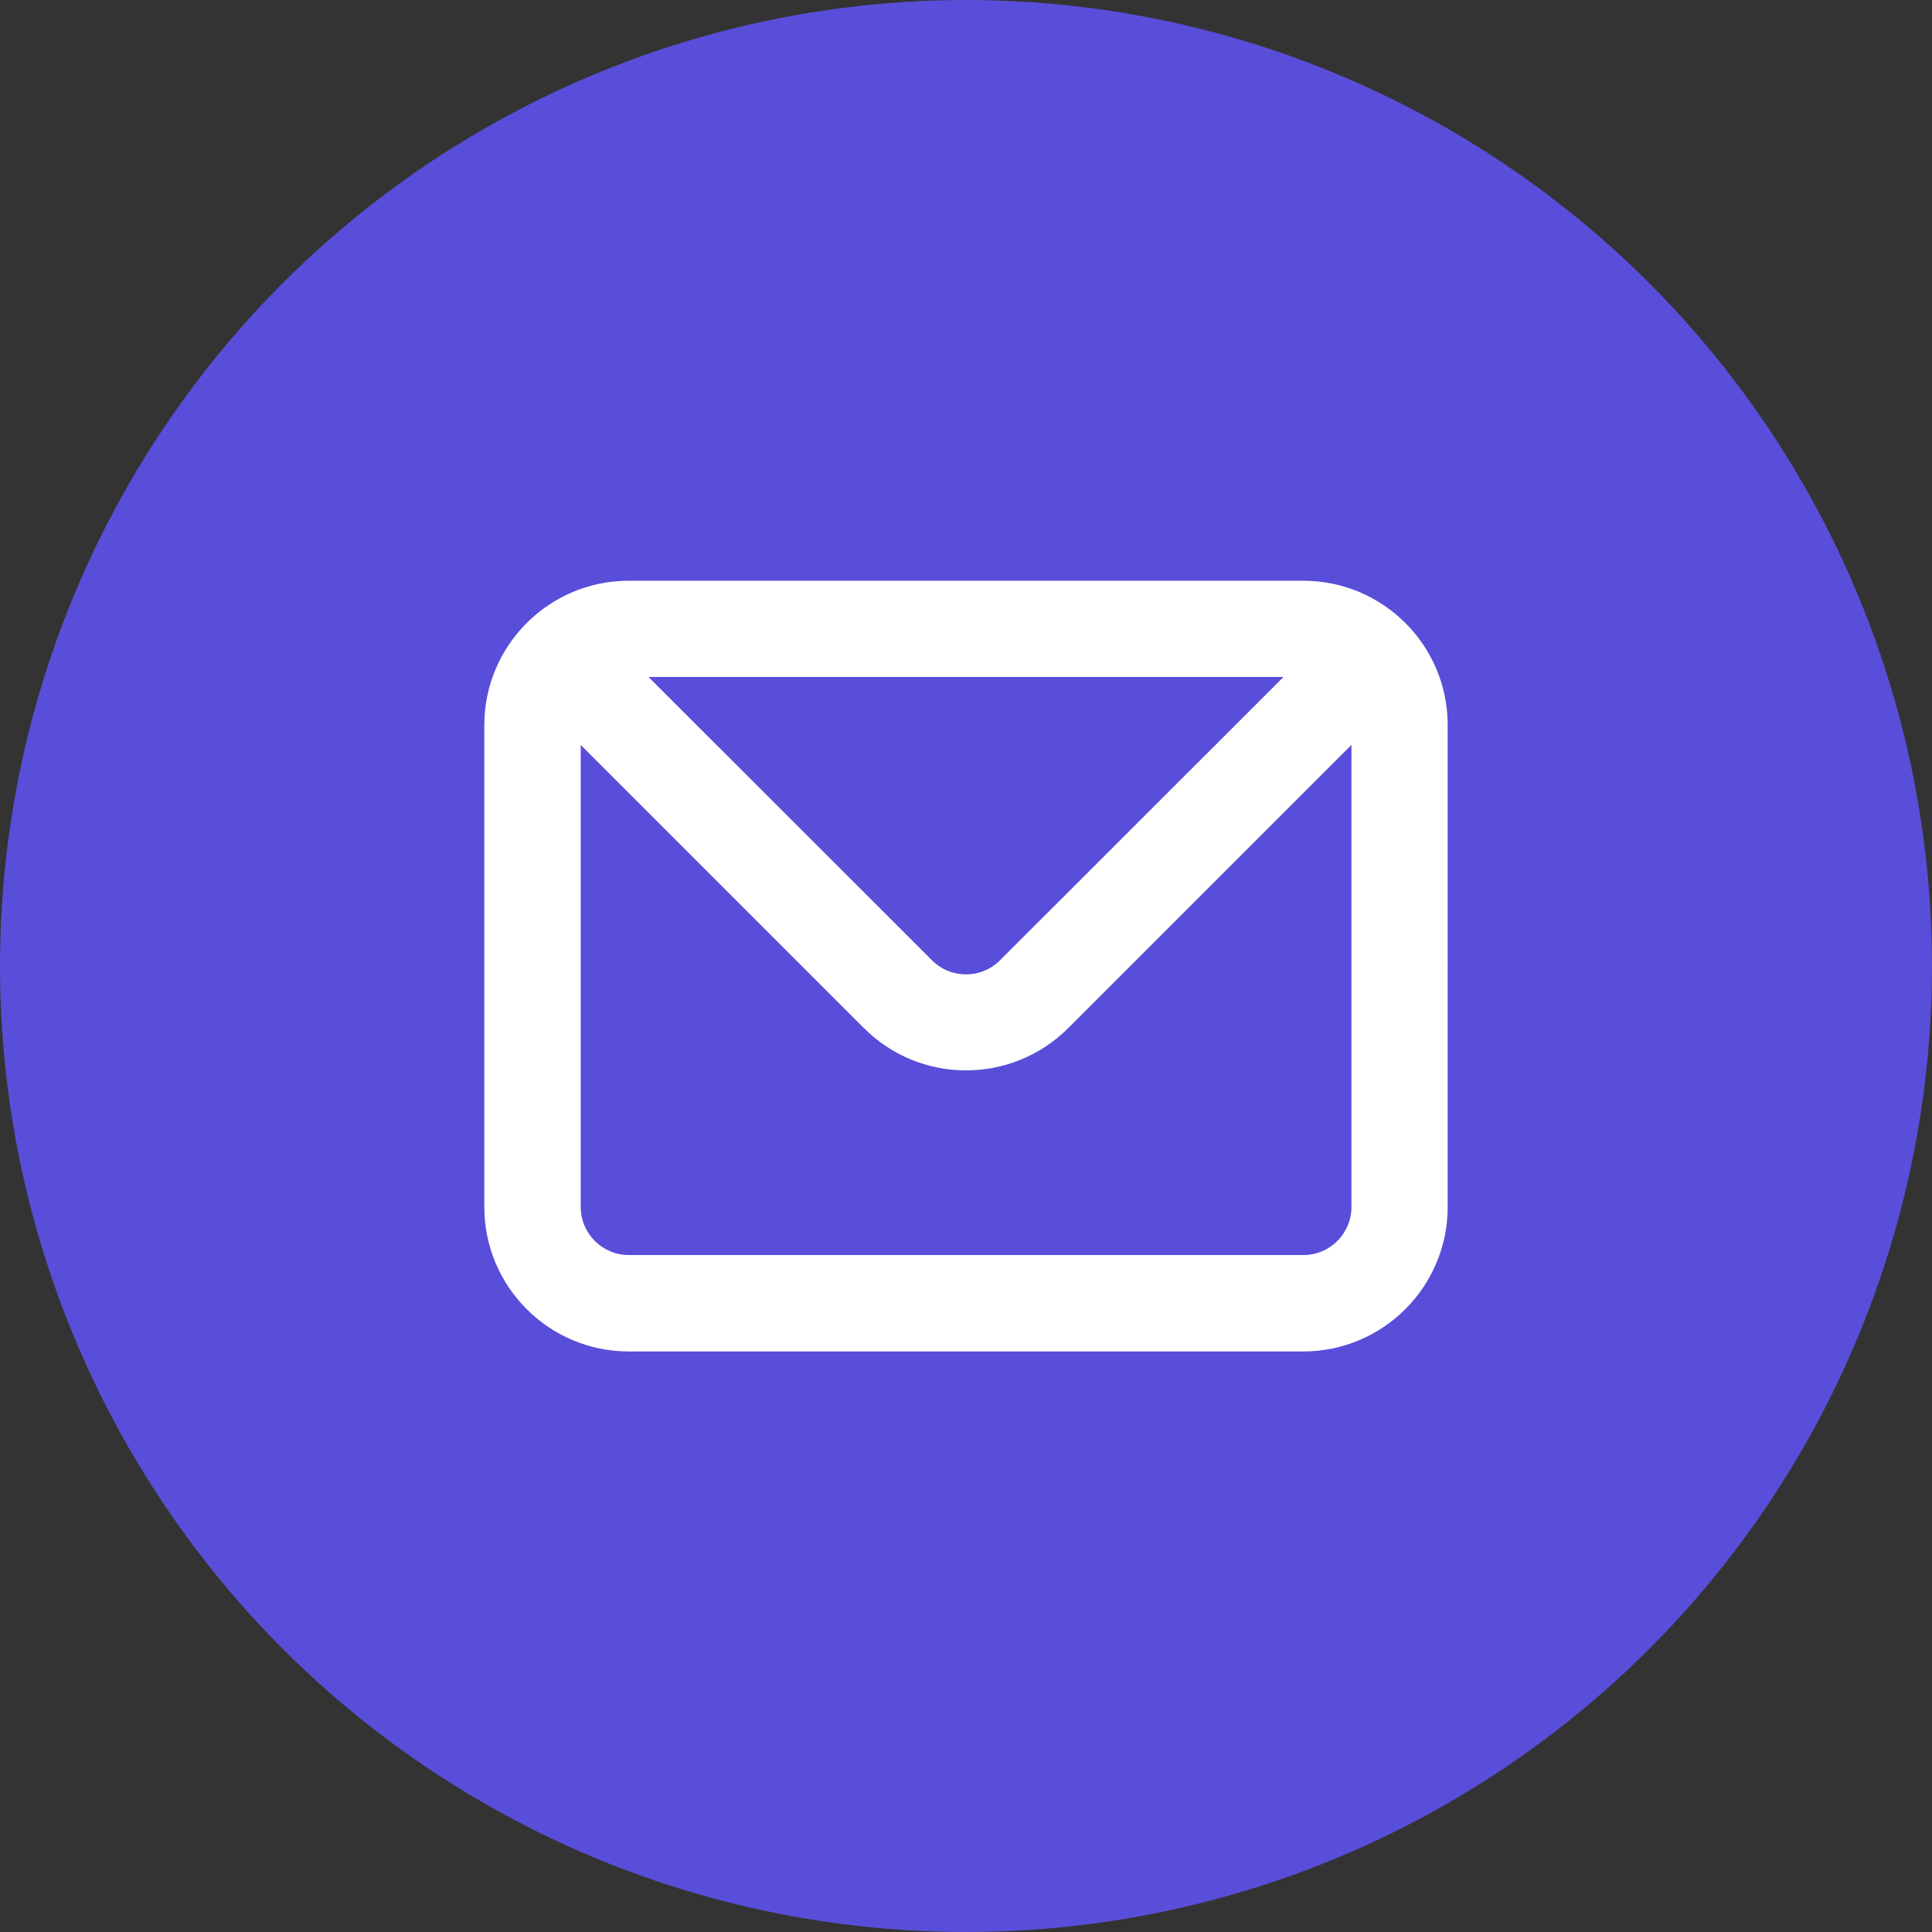 <?xml version="1.0" encoding="utf-8"?><!-- Uploaded to: SVG Repo, www.svgrepo.com, Generator: SVG Repo Mixer Tools -->
<svg width="800px" height="800px" viewBox="0 0 1024 1024" xmlns="http://www.w3.org/2000/svg">
   <rect x="0" y="0" width="1024" height="1024" fill="#333333" stroke="none"/>
   <circle cx="512" cy="512" r="512" style="fill:#594ed9"/>
   <path d="M690.7 307.8H333.3c-42.3 0-76.6 34.3-76.6 76.6v255.3c0 42.3 34.3 76.6 76.6 76.6h357.4c42.3 0 76.6-34.3 76.6-76.6V384.3c0-42.3-34.3-76.5-76.6-76.5zm-10.4 51L530.1 508.9c-9.9 10-26.1 10.1-36.1.1l-.1-.1-150.2-150.1h336.6zm36 280.9c0 14.1-11.4 25.5-25.5 25.5H333.3c-14.1 0-25.5-11.4-25.5-25.5V394.8l150.1 150.1c29.9 29.9 78.3 29.9 108.3 0l150.1-150.1v244.9z" style="fill:#fff"/>
</svg>